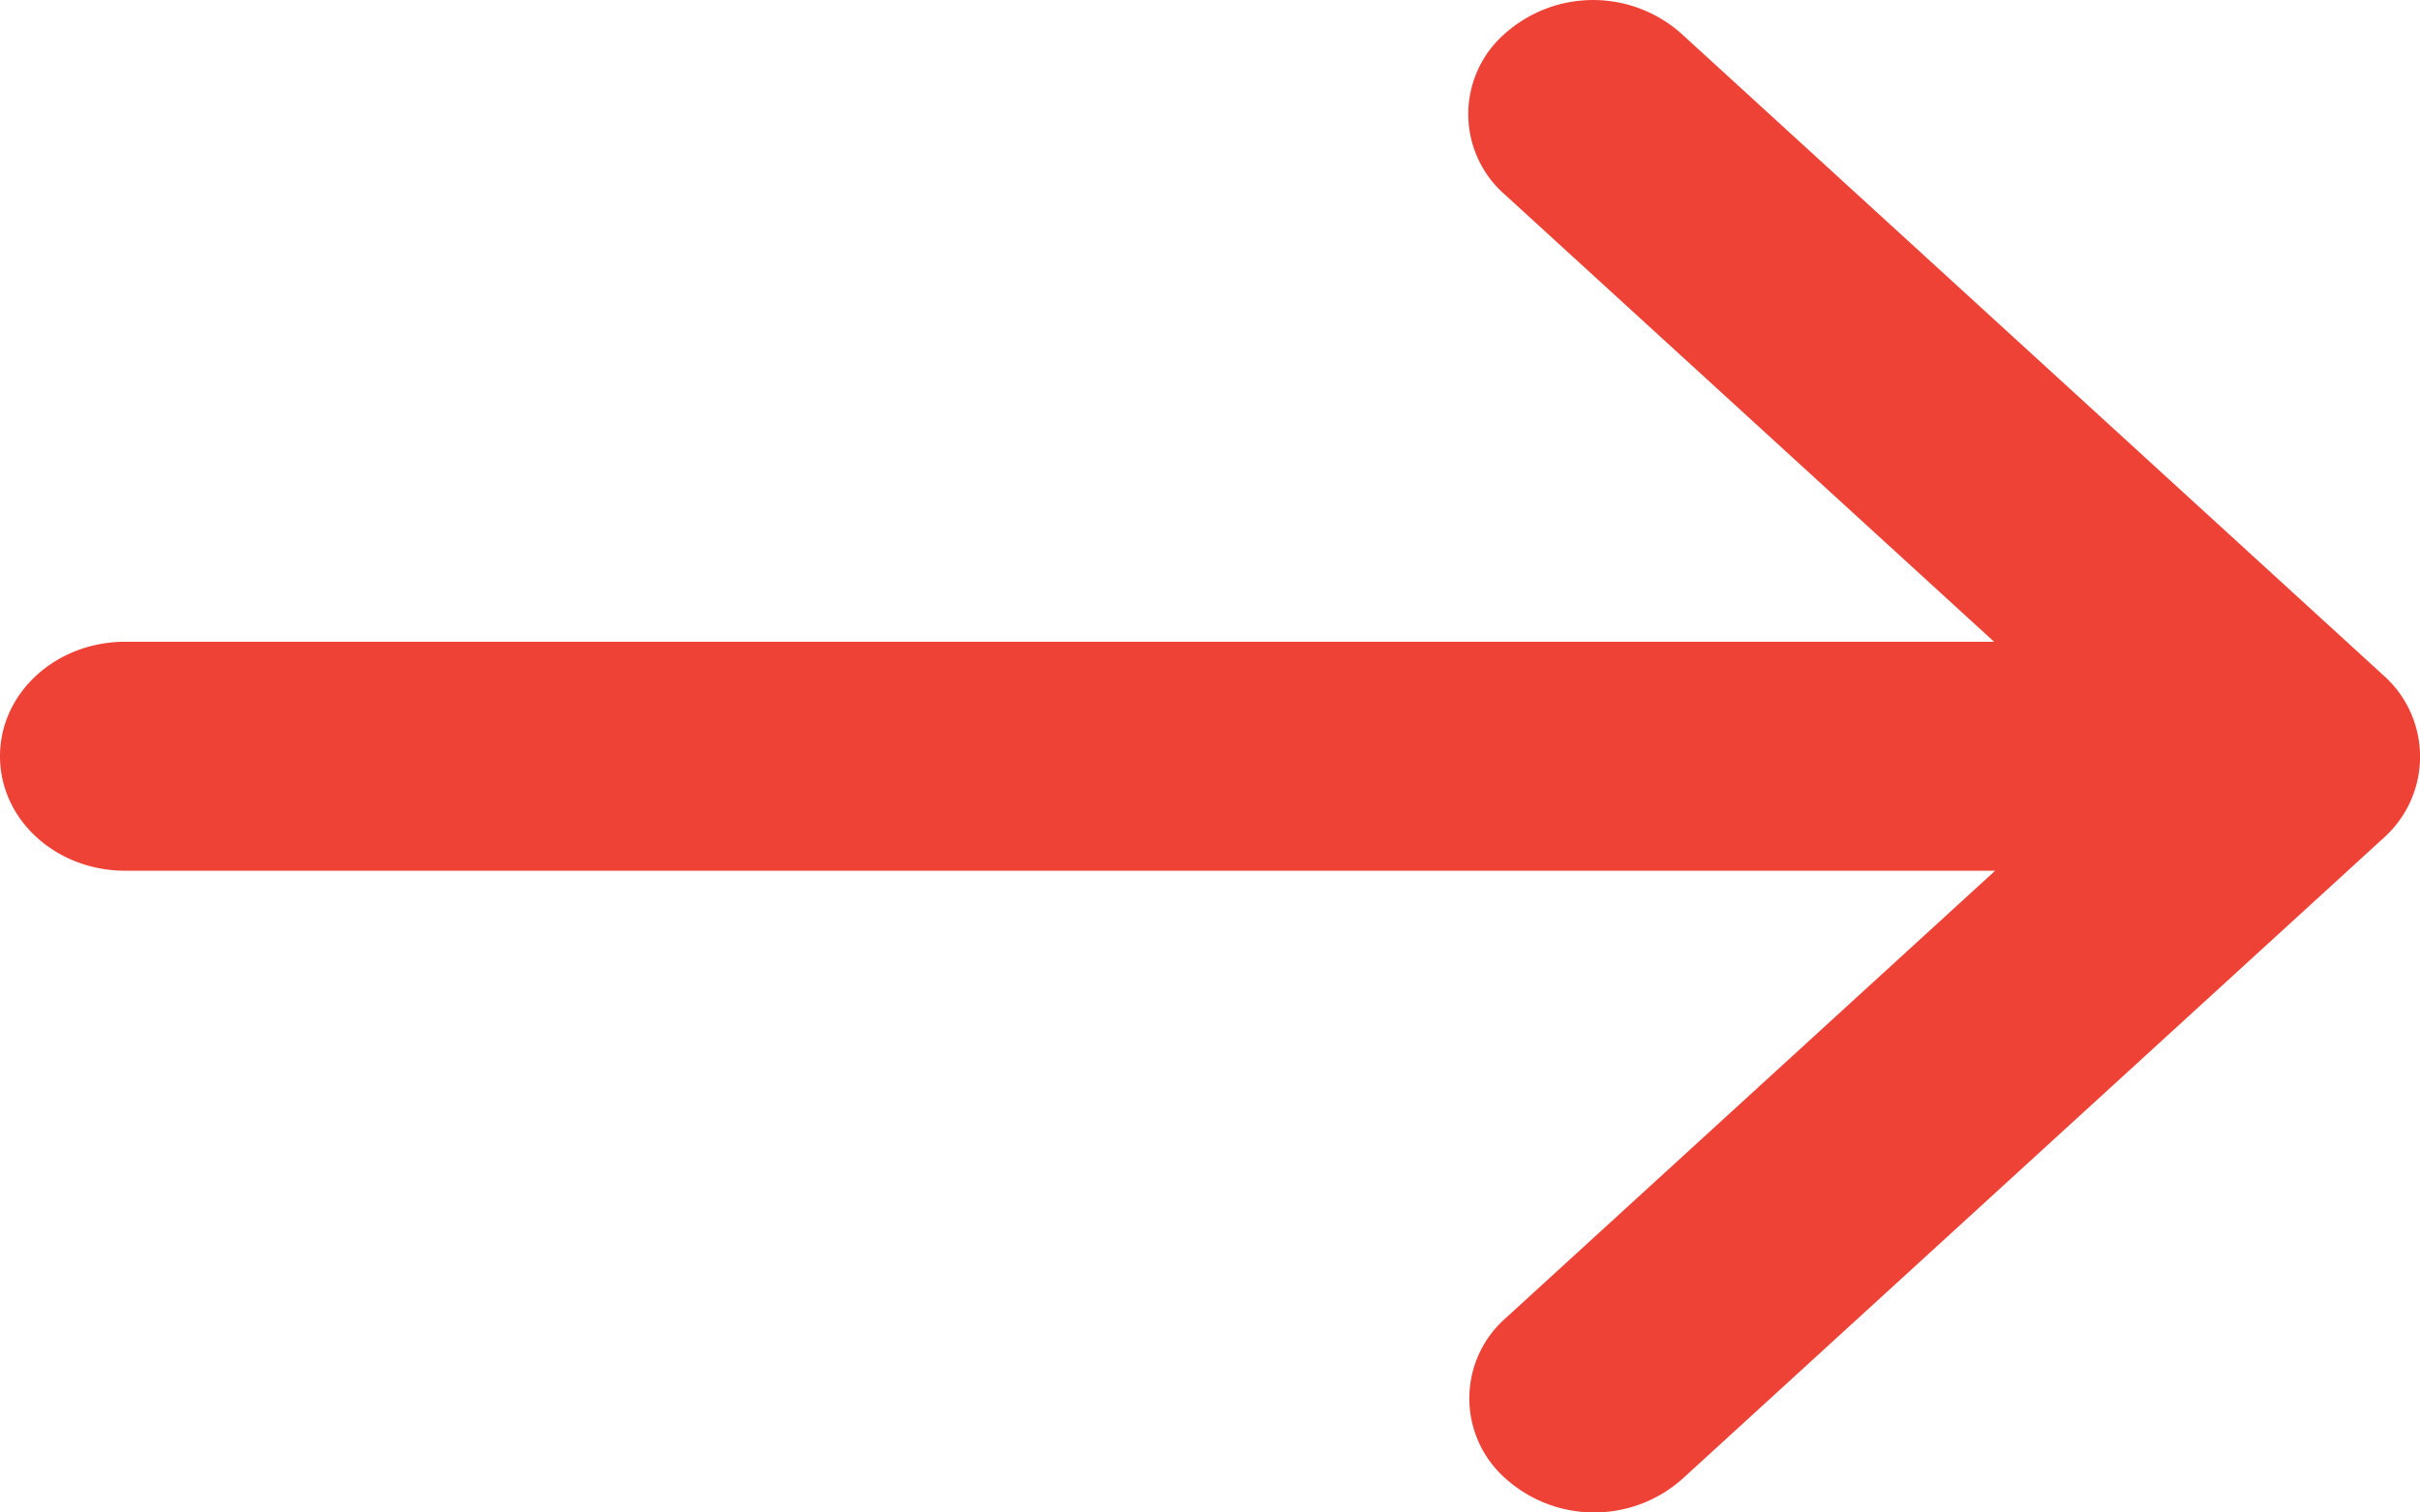<svg xmlns="http://www.w3.org/2000/svg" width="16" height="10" viewBox="0 0 16 10">
    <path fill="#EE4237" fill-rule="nonzero" d="M15.764 5.536l-4.641 4.242a.877.877 0 0 1-1.166 0 .706.706 0 0 1 0-1.065l3.234-2.956H.829C.37 5.757 0 5.42 0 5s.37-.757.829-.757h12.355L9.95 1.287a.706.706 0 0 1 0-1.065.877.877 0 0 1 1.166 0l4.641 4.242a.719.719 0 0 1 .007 1.072z"/>
</svg>
